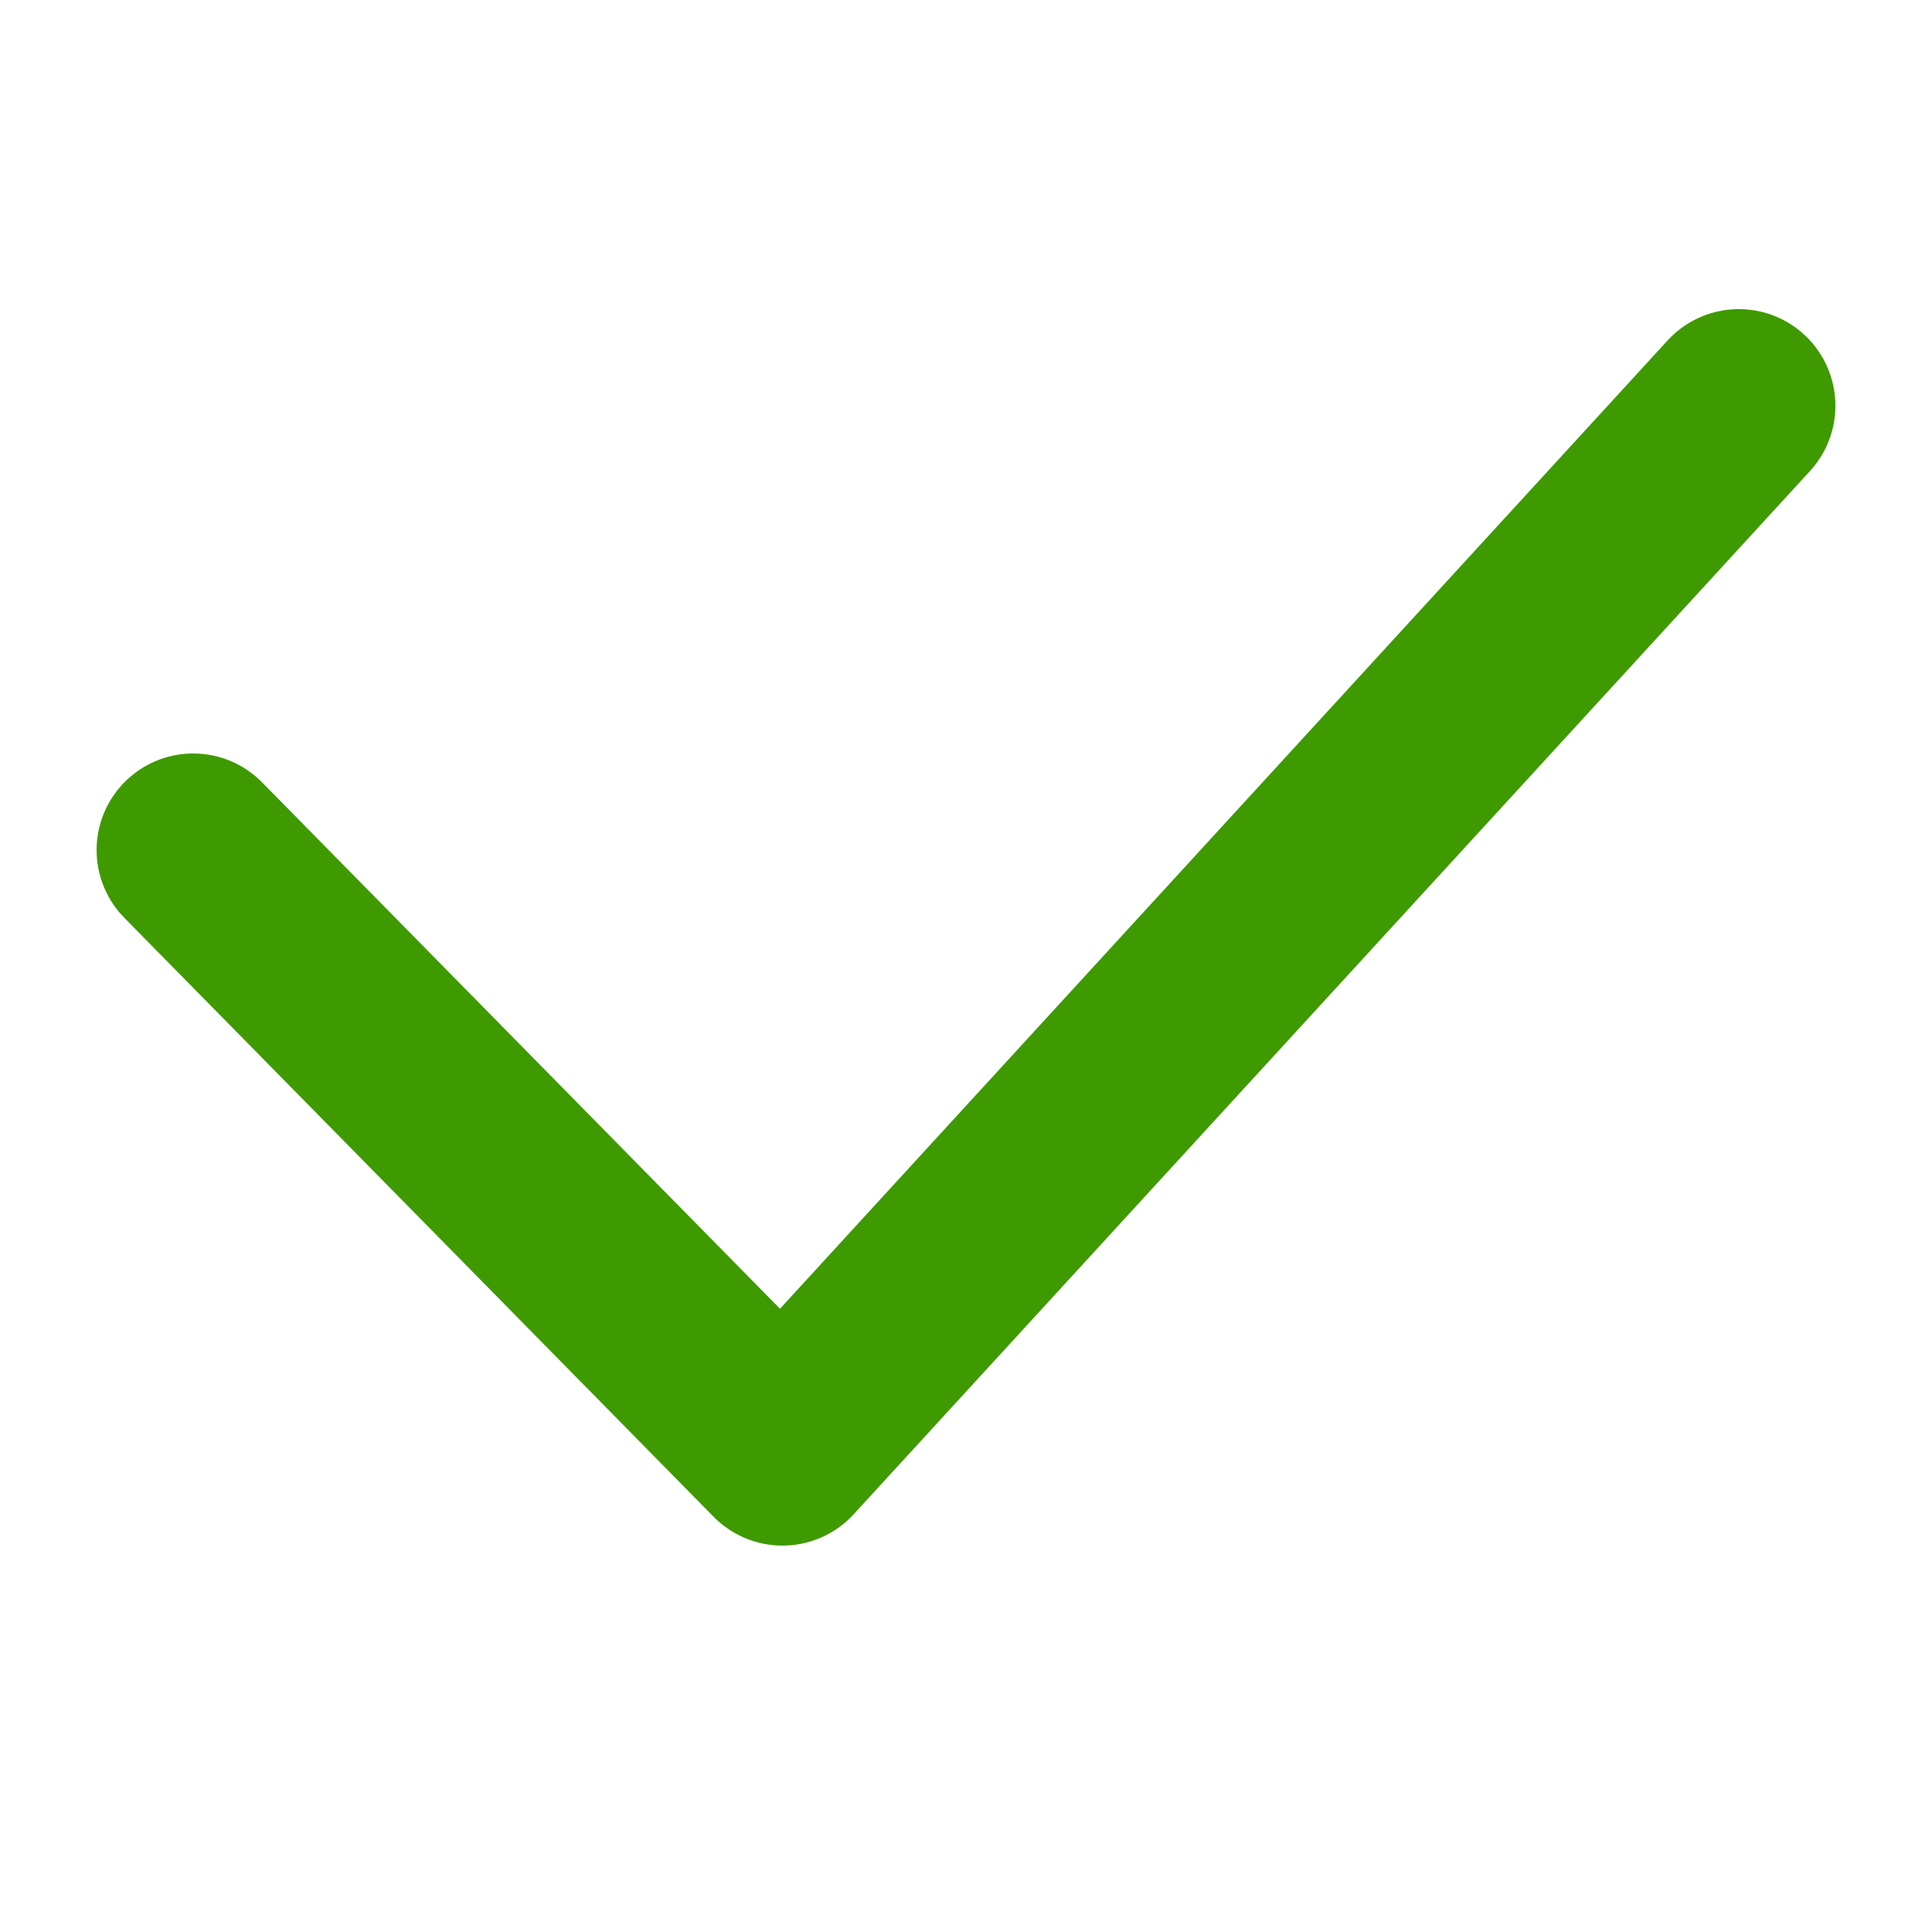 <svg width="20" height="20" viewBox="0 0 20 20" fill="none" xmlns="http://www.w3.org/2000/svg">
<path d="M2 8.8L8.1 15L18 4.2" stroke="#3E9A00" stroke-width="2" stroke-miterlimit="10" stroke-linecap="round" stroke-linejoin="round"/>
</svg>
